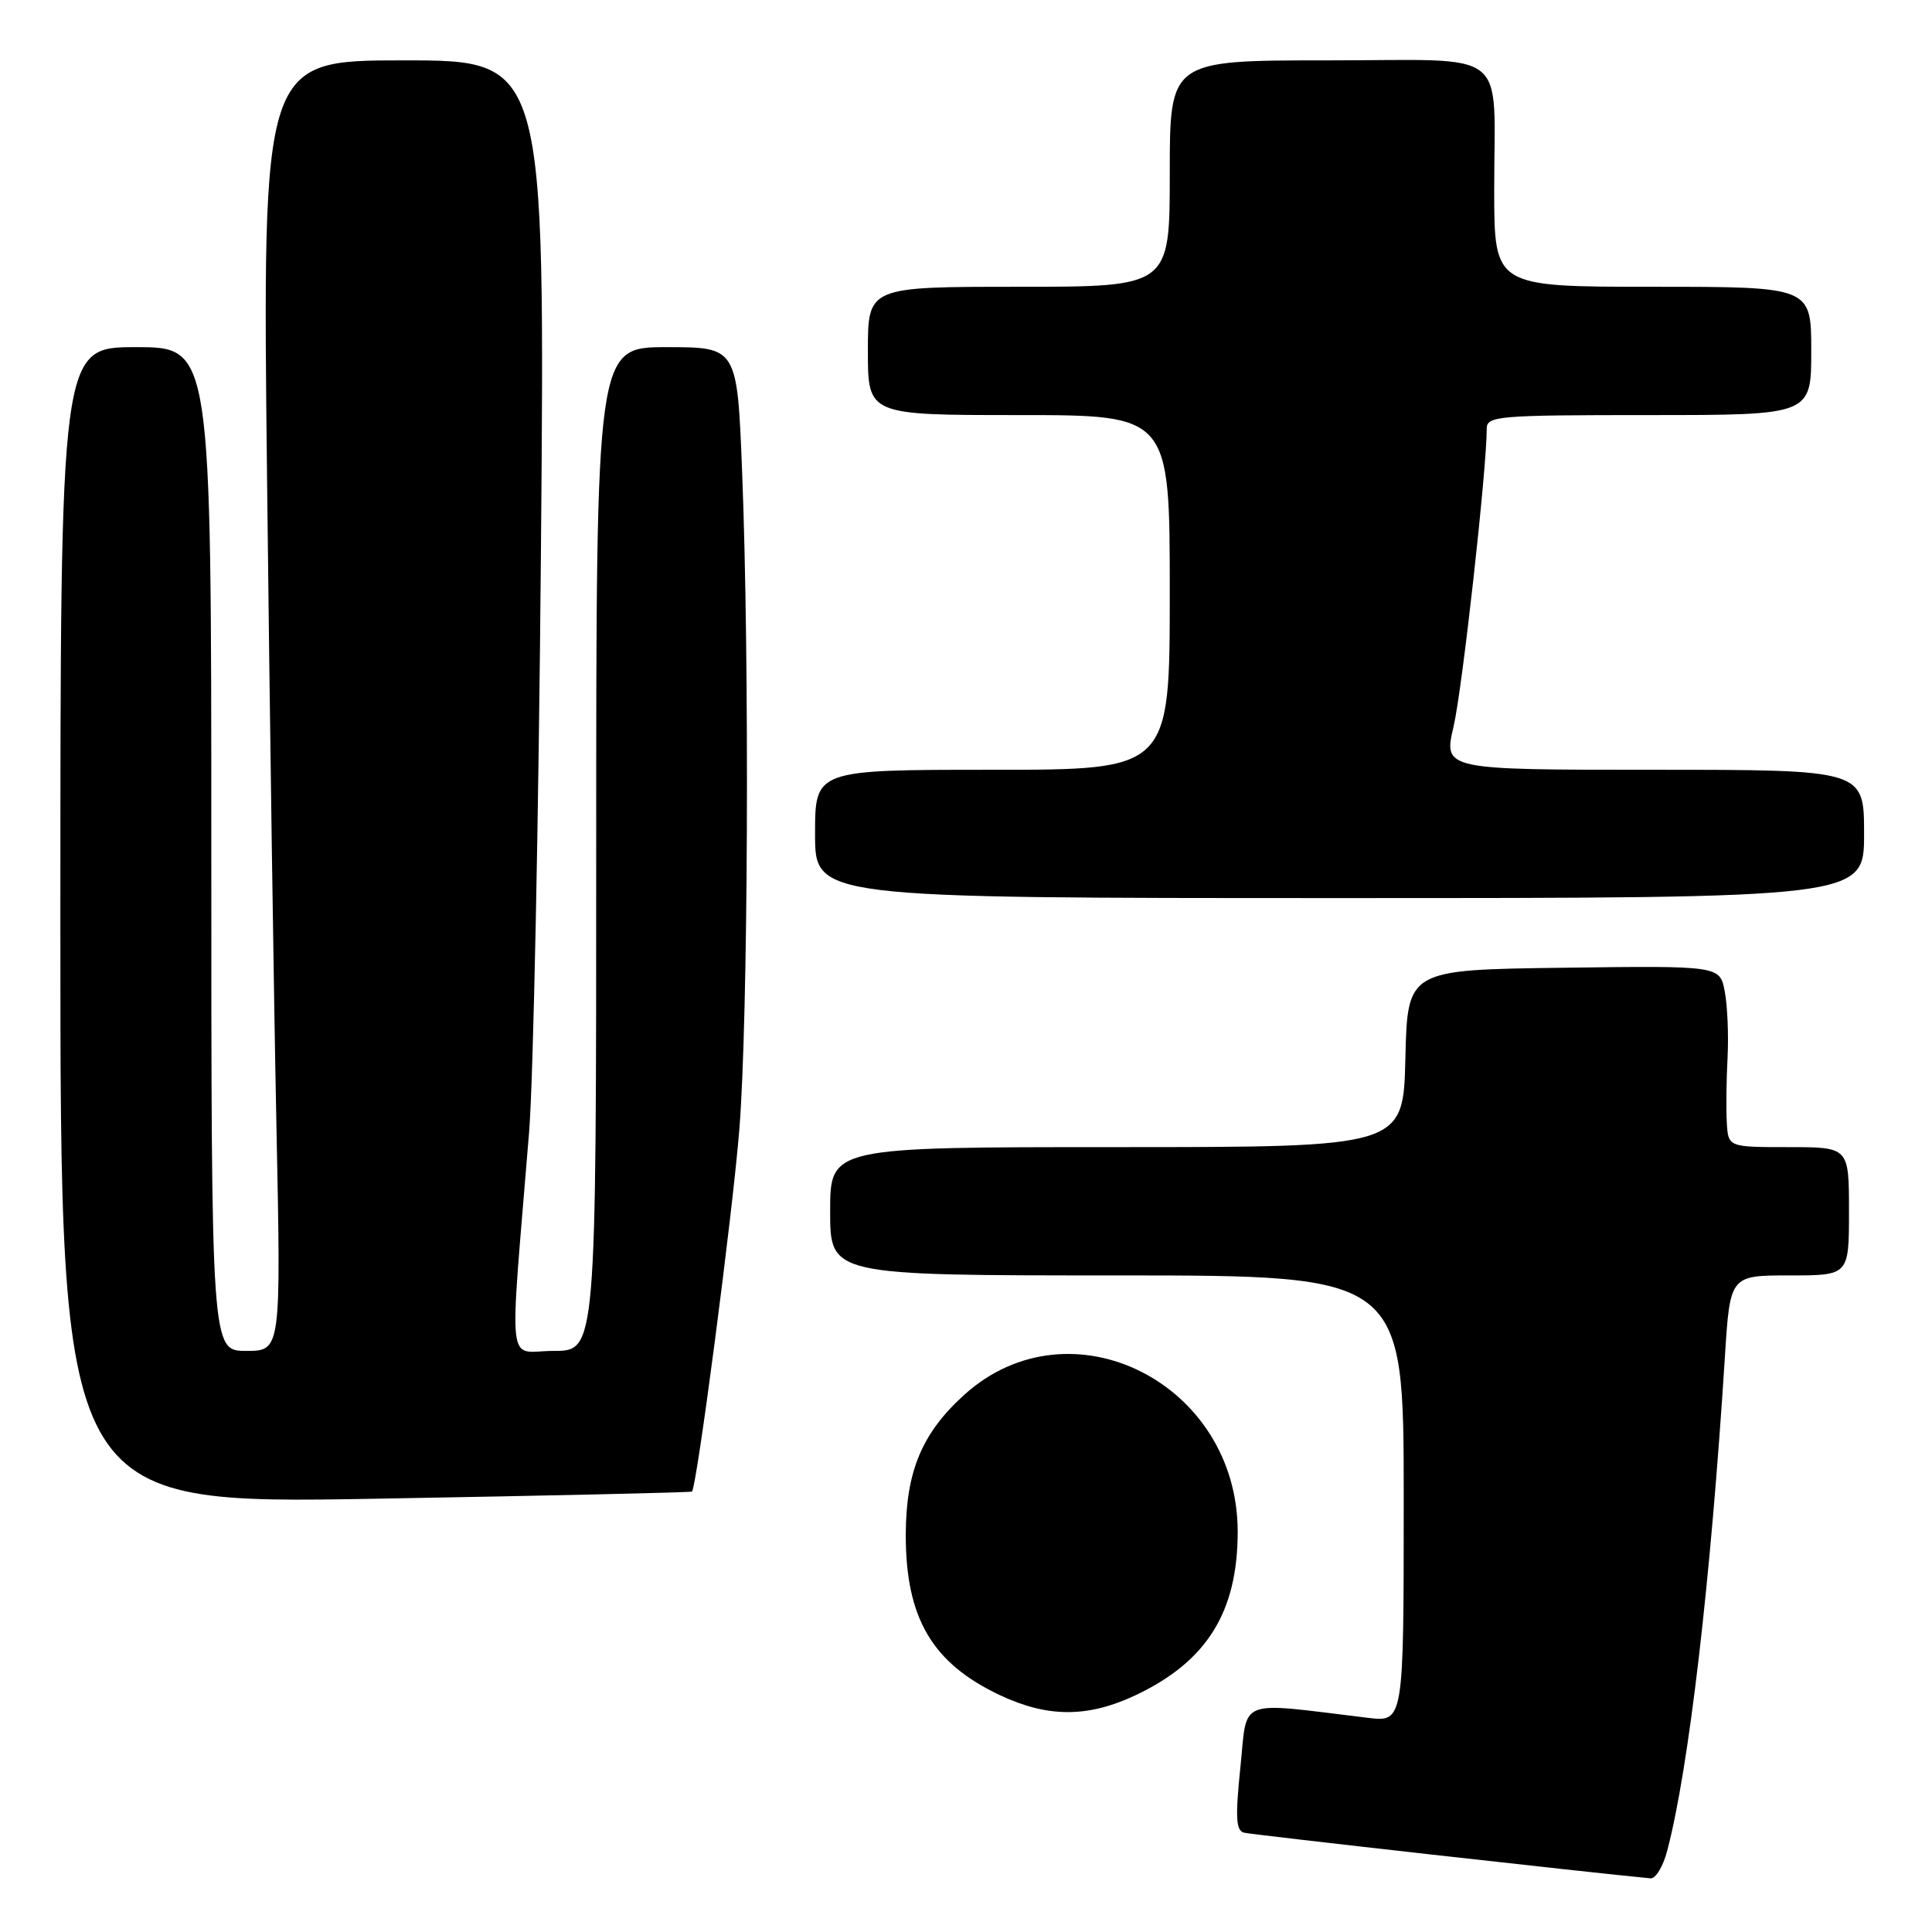 <?xml version="1.0" encoding="UTF-8" standalone="no"?>
<!DOCTYPE svg PUBLIC "-//W3C//DTD SVG 1.1//EN" "http://www.w3.org/Graphics/SVG/1.1/DTD/svg11.dtd" >
<svg xmlns="http://www.w3.org/2000/svg" xmlns:xlink="http://www.w3.org/1999/xlink" version="1.1" viewBox="0 0 256 256">
 <g >
 <path fill="currentColor"
d=" M 220.91 245.25 C 223.78 234.35 226.67 209.62 228.56 179.75 C 229.24 169.00 229.24 169.00 237.12 169.00 C 245.00 169.00 245.00 169.00 245.00 160.50 C 245.00 152.00 245.00 152.00 237.00 152.00 C 229.00 152.00 229.00 152.00 228.81 148.75 C 228.71 146.96 228.75 143.10 228.91 140.16 C 229.06 137.22 228.90 133.27 228.54 131.39 C 227.90 127.96 227.90 127.96 207.20 128.23 C 186.50 128.50 186.50 128.50 186.22 140.25 C 185.94 152.00 185.94 152.00 147.97 152.00 C 110.00 152.00 110.00 152.00 110.00 160.50 C 110.00 169.00 110.00 169.00 148.00 169.00 C 186.00 169.00 186.00 169.00 186.00 198.59 C 186.00 228.19 186.00 228.19 181.25 227.62 C 163.68 225.50 165.32 224.87 164.36 234.15 C 163.67 240.84 163.77 242.57 164.84 242.84 C 165.85 243.10 211.29 248.20 218.71 248.89 C 219.38 248.95 220.37 247.31 220.91 245.25 Z  M 150.50 224.61 C 159.92 220.15 164.00 213.60 164.00 202.96 C 164.00 183.24 141.84 172.13 127.79 184.80 C 122.19 189.85 120.05 194.94 120.02 203.28 C 119.99 214.38 123.49 220.37 132.50 224.62 C 138.84 227.61 144.17 227.61 150.50 224.61 Z  M 91.69 197.64 C 92.34 196.99 97.09 160.70 97.97 149.60 C 99.13 135.06 99.33 87.79 98.34 62.66 C 97.69 46.00 97.69 46.00 88.34 46.00 C 79.00 46.00 79.00 46.00 79.00 112.50 C 79.00 179.00 79.00 179.00 73.38 179.00 C 67.05 179.00 67.46 182.61 70.11 150.00 C 70.67 143.12 71.38 108.36 71.68 72.75 C 72.23 8.00 72.23 8.00 53.50 8.00 C 34.76 8.00 34.76 8.00 35.39 63.75 C 35.73 94.41 36.29 132.89 36.63 149.25 C 37.24 179.00 37.24 179.00 32.62 179.00 C 28.00 179.00 28.00 179.00 28.00 112.50 C 28.00 46.00 28.00 46.00 18.00 46.00 C 8.00 46.00 8.00 46.00 8.00 122.65 C 8.00 199.31 8.00 199.31 49.73 198.59 C 72.69 198.19 91.57 197.76 91.69 197.64 Z  M 247.00 110.50 C 247.00 102.00 247.00 102.00 219.13 102.00 C 191.26 102.00 191.26 102.00 192.61 96.25 C 193.76 91.33 197.00 62.21 197.00 56.81 C 197.00 55.12 198.41 55.00 218.50 55.00 C 240.00 55.00 240.00 55.00 240.00 46.50 C 240.00 38.00 240.00 38.00 219.00 38.00 C 198.00 38.00 198.00 38.00 197.99 25.25 C 197.97 6.03 200.49 8.00 175.88 8.00 C 155.00 8.00 155.00 8.00 155.00 23.00 C 155.00 38.00 155.00 38.00 135.00 38.00 C 115.00 38.00 115.00 38.00 115.00 46.50 C 115.00 55.00 115.00 55.00 135.00 55.00 C 155.00 55.00 155.00 55.00 155.00 78.50 C 155.00 102.00 155.00 102.00 131.50 102.00 C 108.00 102.00 108.00 102.00 108.00 110.50 C 108.00 119.00 108.00 119.00 177.50 119.00 C 247.00 119.00 247.00 119.00 247.00 110.50 Z "/>
</g>
</svg>